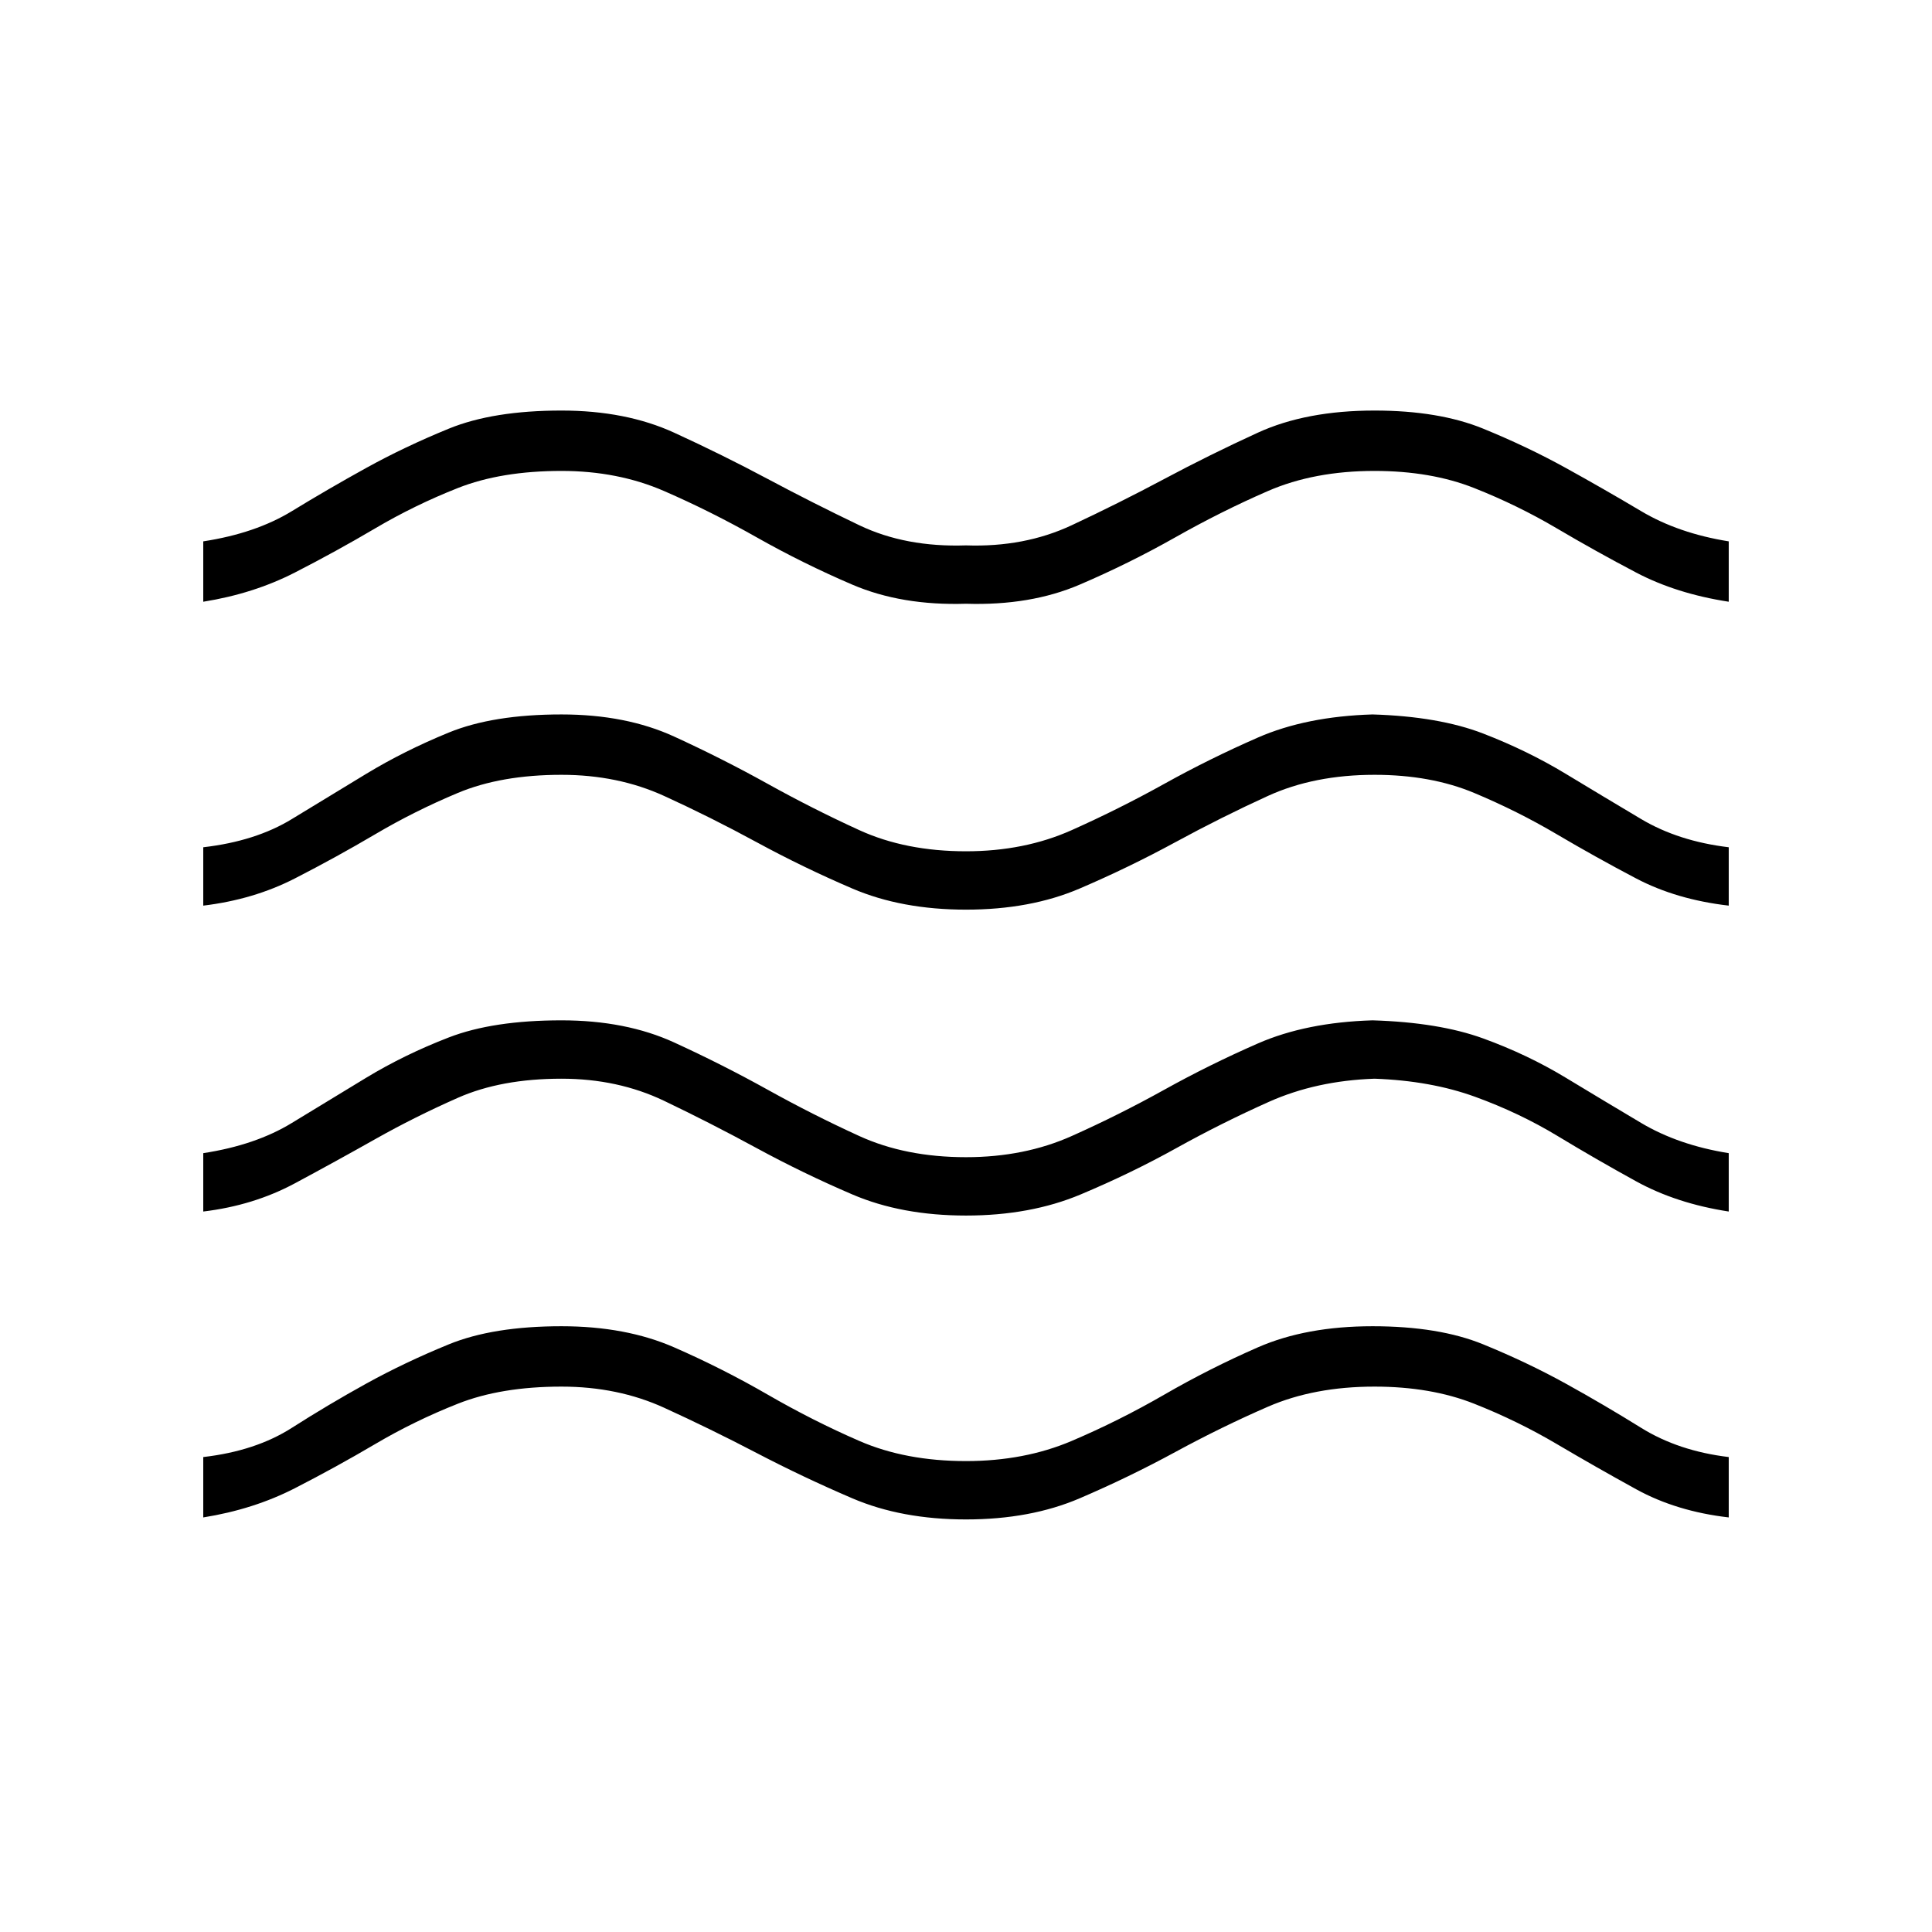 <svg xmlns="http://www.w3.org/2000/svg" height="48" width="48"><path d="M5.05 37.7V36.2Q6.35 36.05 7.25 35.475Q8.15 34.9 9.1 34.375Q10.05 33.85 11.15 33.4Q12.25 32.95 13.95 32.95Q15.55 32.95 16.75 33.475Q17.95 34 19.075 34.65Q20.2 35.3 21.35 35.8Q22.5 36.3 24 36.3Q25.45 36.3 26.625 35.8Q27.8 35.3 28.925 34.65Q30.05 34 31.25 33.475Q32.45 32.95 34.1 32.95Q35.75 32.95 36.85 33.4Q37.95 33.85 38.9 34.375Q39.85 34.9 40.775 35.475Q41.7 36.05 42.95 36.2V37.7Q41.65 37.55 40.65 37Q39.65 36.45 38.675 35.875Q37.7 35.3 36.625 34.875Q35.55 34.45 34.15 34.45Q32.65 34.45 31.5 34.95Q30.35 35.45 29.2 36.075Q28.05 36.7 26.825 37.225Q25.6 37.75 24 37.75Q22.4 37.75 21.175 37.225Q19.95 36.7 18.8 36.1Q17.65 35.5 16.5 34.975Q15.35 34.45 13.95 34.45Q12.45 34.45 11.375 34.875Q10.3 35.3 9.325 35.875Q8.35 36.45 7.325 36.975Q6.3 37.5 5.05 37.7ZM5.05 30.1V28.65Q6.35 28.45 7.25 27.9Q8.15 27.35 9.1 26.775Q10.05 26.2 11.15 25.775Q12.25 25.35 13.95 25.35Q15.55 25.35 16.75 25.9Q17.95 26.45 19.075 27.075Q20.2 27.7 21.35 28.225Q22.5 28.75 24 28.75Q25.45 28.75 26.625 28.225Q27.8 27.7 28.925 27.075Q30.05 26.45 31.25 25.925Q32.45 25.4 34.1 25.35Q35.75 25.4 36.85 25.8Q37.95 26.2 38.9 26.775Q39.85 27.35 40.775 27.9Q41.7 28.45 42.95 28.65V30.1Q41.65 29.9 40.65 29.35Q39.65 28.8 38.7 28.225Q37.75 27.65 36.65 27.25Q35.55 26.85 34.15 26.8Q32.7 26.85 31.525 27.375Q30.35 27.9 29.225 28.525Q28.1 29.15 26.85 29.675Q25.6 30.2 24 30.2Q22.4 30.2 21.175 29.675Q19.95 29.15 18.8 28.525Q17.65 27.9 16.5 27.35Q15.35 26.8 13.95 26.8Q12.45 26.8 11.375 27.275Q10.3 27.75 9.325 28.3Q8.35 28.85 7.325 29.4Q6.3 29.95 5.05 30.1ZM5.05 14.95V13.45Q6.35 13.25 7.25 12.7Q8.15 12.15 9.1 11.625Q10.05 11.1 11.15 10.65Q12.25 10.2 13.95 10.2Q15.55 10.2 16.75 10.75Q17.95 11.3 19.075 11.9Q20.2 12.5 21.35 13.05Q22.5 13.6 24 13.55Q25.45 13.6 26.625 13.05Q27.8 12.5 28.925 11.9Q30.05 11.3 31.25 10.75Q32.45 10.2 34.15 10.2Q35.75 10.2 36.85 10.65Q37.95 11.1 38.9 11.625Q39.85 12.15 40.775 12.7Q41.7 13.25 42.95 13.45V14.95Q41.65 14.75 40.65 14.225Q39.65 13.7 38.675 13.125Q37.7 12.55 36.625 12.125Q35.55 11.7 34.15 11.7Q32.65 11.7 31.5 12.2Q30.35 12.7 29.2 13.35Q28.05 14 26.825 14.525Q25.6 15.05 24 15Q22.4 15.05 21.175 14.525Q19.95 14 18.8 13.35Q17.65 12.7 16.5 12.2Q15.35 11.7 13.95 11.7Q12.45 11.7 11.375 12.125Q10.3 12.55 9.325 13.125Q8.35 13.7 7.325 14.225Q6.3 14.75 5.05 14.95ZM5.05 22.5V21.05Q6.35 20.9 7.25 20.35Q8.15 19.8 9.1 19.225Q10.05 18.65 11.15 18.2Q12.25 17.75 13.95 17.75Q15.55 17.75 16.75 18.3Q17.95 18.85 19.075 19.475Q20.2 20.1 21.35 20.625Q22.5 21.15 24 21.15Q25.45 21.15 26.625 20.625Q27.8 20.1 28.925 19.475Q30.05 18.85 31.25 18.325Q32.45 17.8 34.1 17.75Q35.75 17.8 36.85 18.225Q37.95 18.65 38.9 19.225Q39.85 19.8 40.775 20.35Q41.7 20.9 42.95 21.05V22.5Q41.65 22.35 40.65 21.825Q39.65 21.3 38.675 20.725Q37.7 20.15 36.625 19.7Q35.55 19.25 34.15 19.25Q32.65 19.25 31.5 19.775Q30.35 20.3 29.2 20.925Q28.05 21.55 26.825 22.075Q25.6 22.6 24 22.6Q22.4 22.6 21.175 22.075Q19.95 21.55 18.8 20.925Q17.65 20.3 16.5 19.775Q15.35 19.25 13.95 19.25Q12.45 19.25 11.375 19.7Q10.3 20.15 9.325 20.725Q8.35 21.3 7.325 21.825Q6.3 22.35 5.05 22.5Z"/></svg>